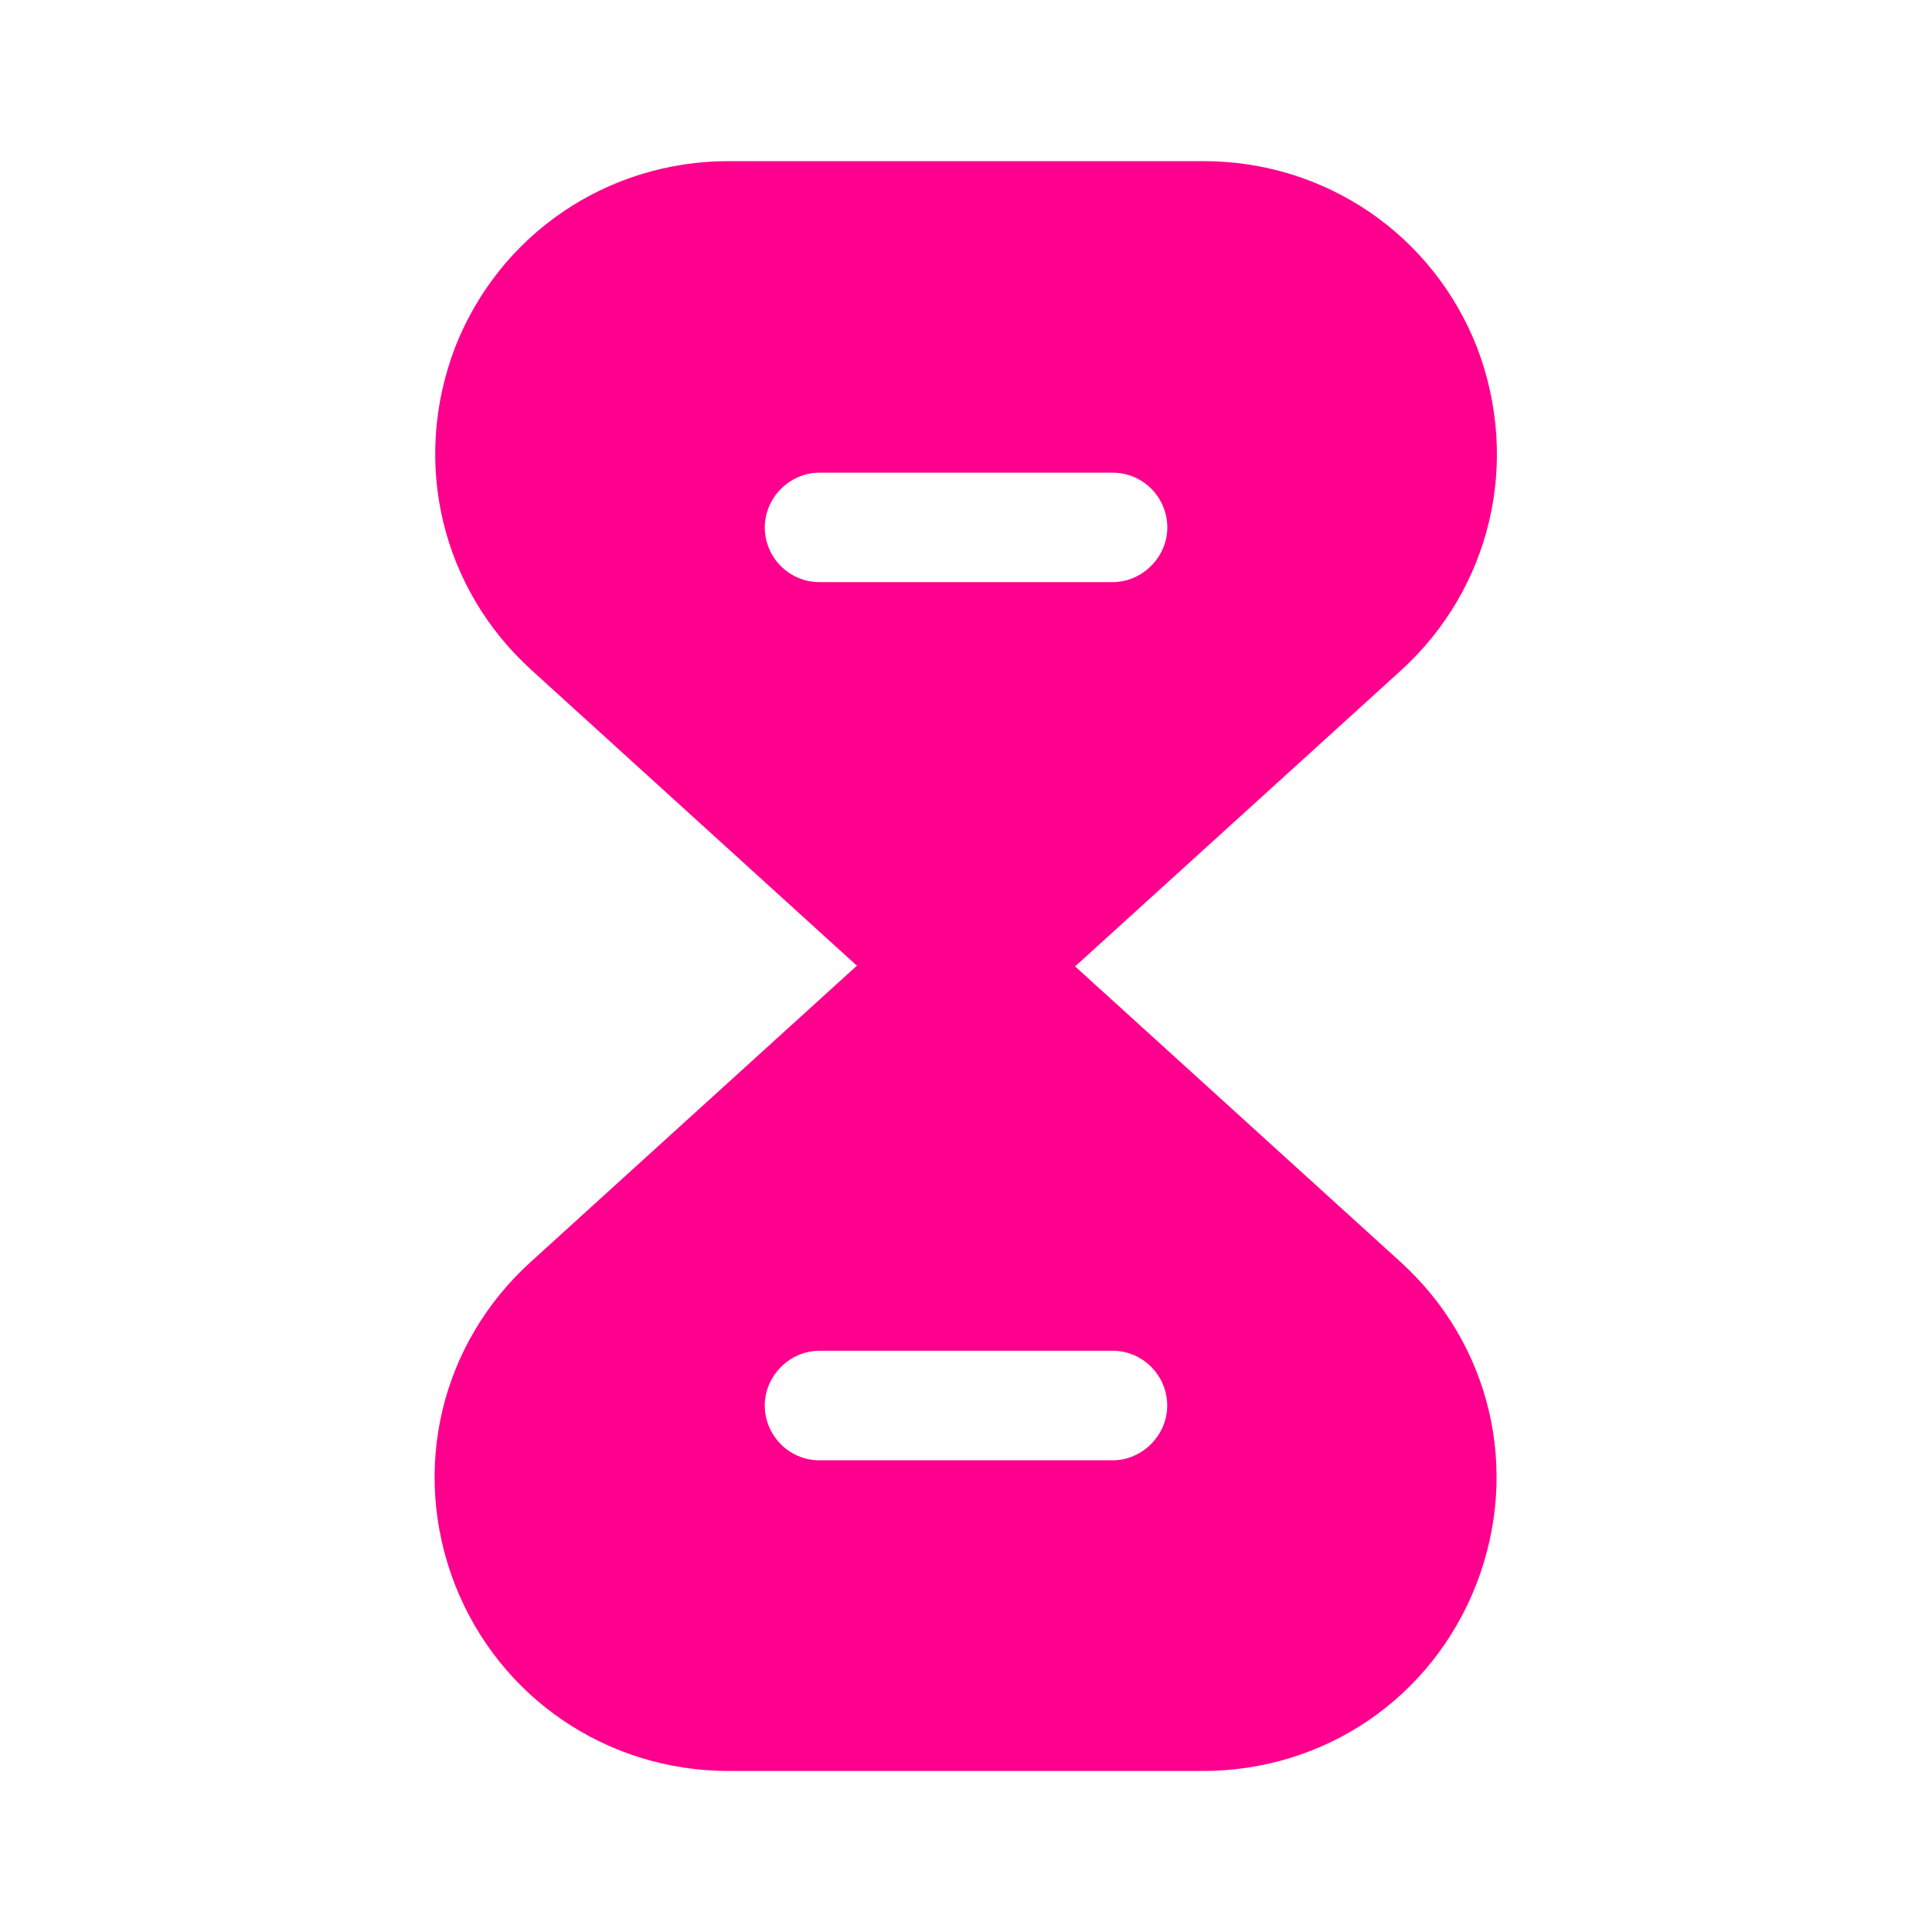 <svg xmlns="http://www.w3.org/2000/svg" width="20" height="20" viewBox="0 0 20 20" fill="none">
                                            <path class="svg-fill" d="M14.492 13.058L11.125 10H8.867L5.5 13.058C4.558 13.908 4.25 15.217 4.708 16.4C5.167 17.575 6.283 18.333 7.542 18.333H12.45C13.717 18.333 14.825 17.575 15.283 16.4C15.742 15.217 15.433 13.908 14.492 13.058ZM11.517 15.117H8.483C8.167 15.117 7.917 14.858 7.917 14.55C7.917 14.242 8.175 13.983 8.483 13.983H11.517C11.833 13.983 12.083 14.242 12.083 14.55C12.083 14.858 11.825 15.117 11.517 15.117Z" fill="#ff008e"/>
                                            <path class="svg-fill" d="M15.292 3.601C14.834 2.426 13.717 1.668 12.459 1.668H7.542C6.284 1.668 5.167 2.426 4.709 3.601C4.259 4.785 4.567 6.093 5.509 6.943L8.875 10.001H11.133L14.5 6.943C15.434 6.093 15.742 4.785 15.292 3.601ZM11.517 6.026H8.484C8.167 6.026 7.917 5.768 7.917 5.46C7.917 5.151 8.175 4.893 8.484 4.893H11.517C11.834 4.893 12.084 5.151 12.084 5.46C12.084 5.768 11.825 6.026 11.517 6.026Z" fill="#ff008e"/>
                                            </svg>